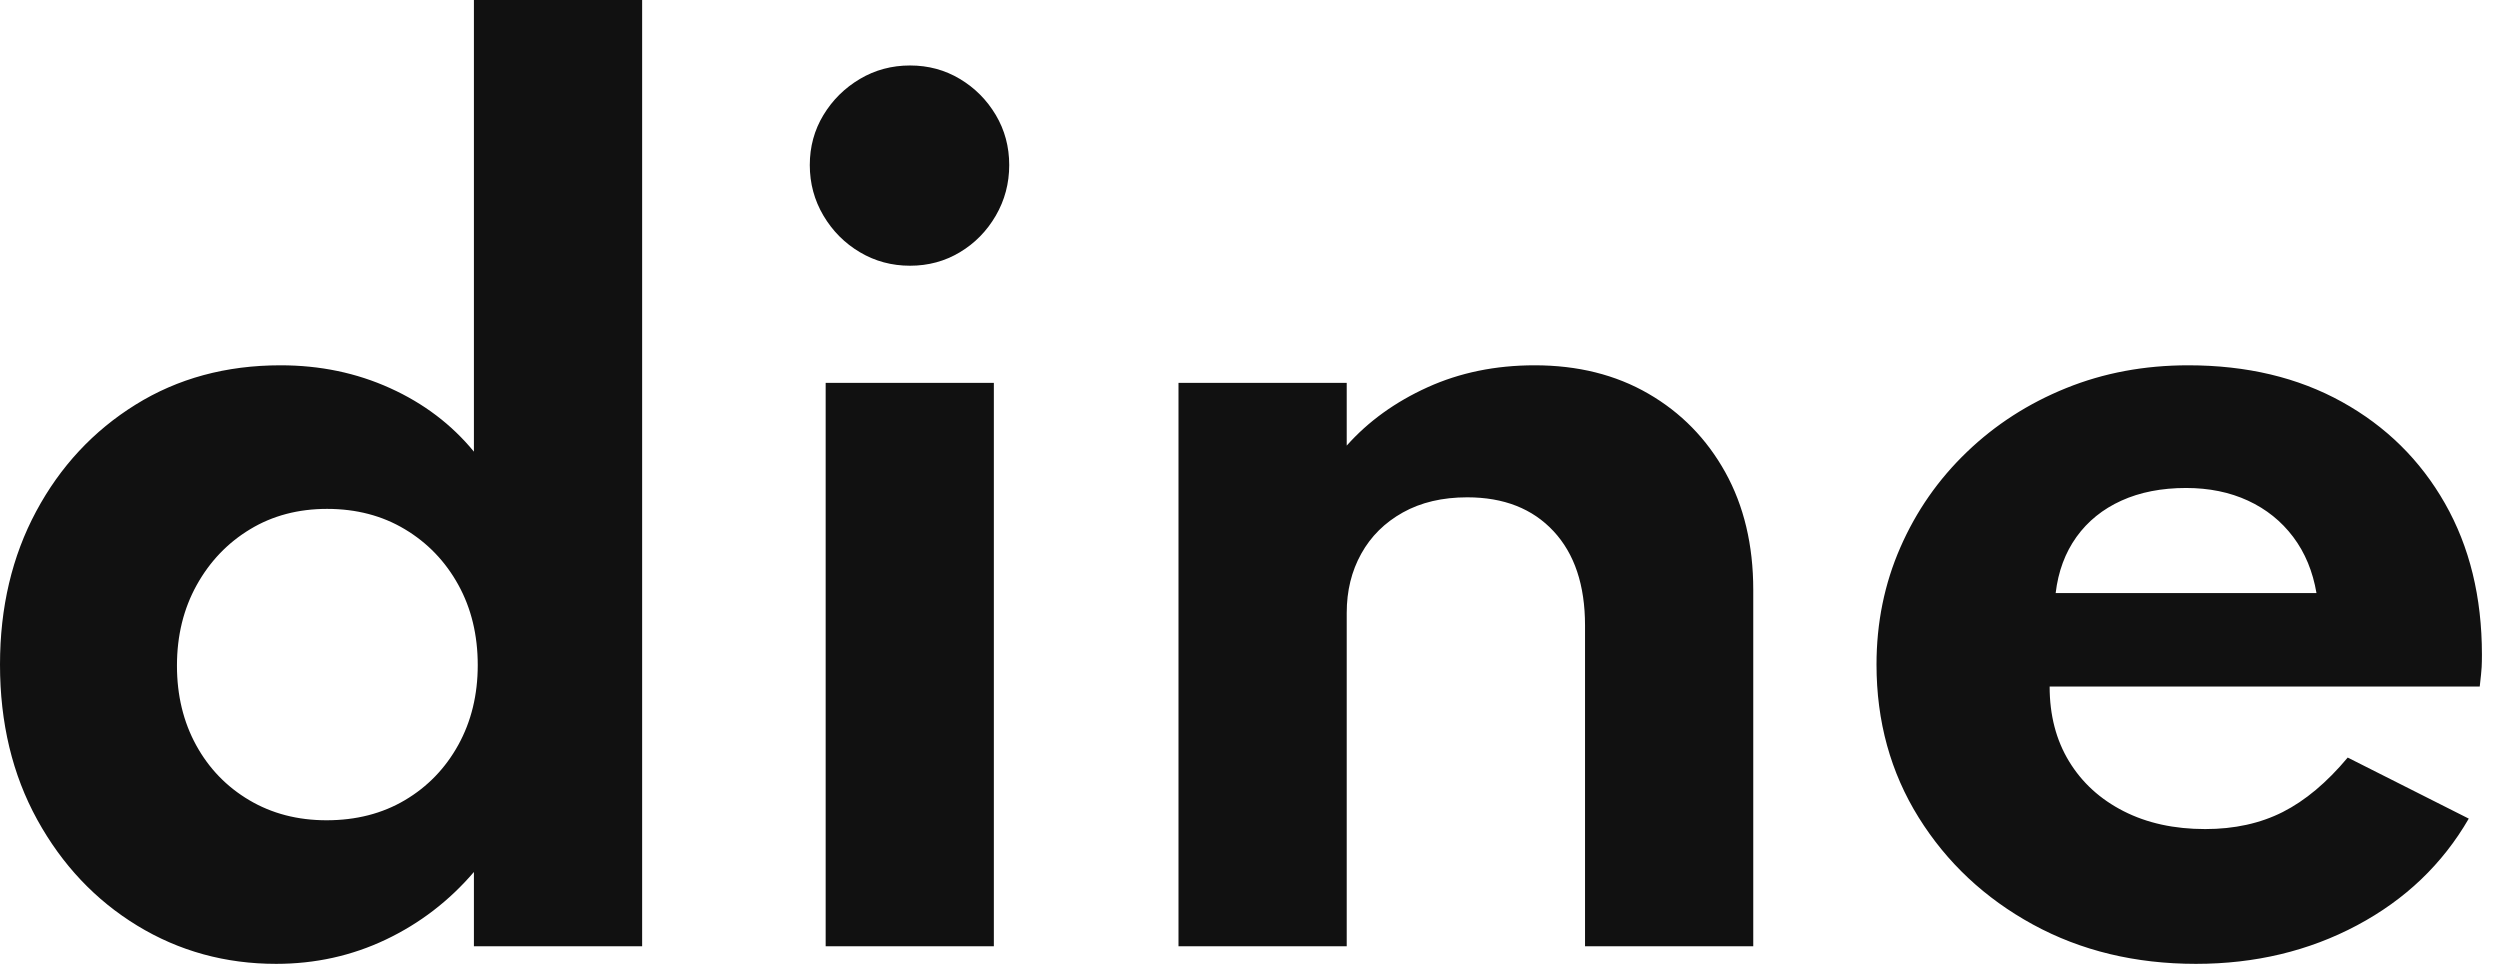 <svg width="83" height="32" viewBox="0 0 83 32" fill="none" xmlns="http://www.w3.org/2000/svg">
<path fill-rule="evenodd" clip-rule="evenodd" d="M9.168 32C10.465 32 11.678 31.732 12.806 31.196C13.933 30.661 14.91 29.912 15.734 28.95V31.416H21.319V0H15.734V14.995C14.995 14.094 14.067 13.391 12.951 12.886C11.835 12.38 10.623 12.128 9.313 12.128C7.506 12.128 5.903 12.563 4.502 13.434C3.101 14.304 2.001 15.486 1.201 16.977C0.4 18.469 0 20.164 0 22.064C0 24 0.412 25.717 1.237 27.215C2.062 28.712 3.168 29.884 4.557 30.731C5.945 31.577 7.482 32 9.168 32ZM10.841 27.233C9.883 27.233 9.028 27.011 8.276 26.566C7.525 26.122 6.936 25.513 6.512 24.74C6.088 23.966 5.875 23.087 5.875 22.101C5.875 21.102 6.094 20.21 6.53 19.425C6.967 18.639 7.558 18.021 8.304 17.571C9.049 17.12 9.901 16.895 10.859 16.895C11.829 16.895 12.69 17.12 13.442 17.571C14.194 18.021 14.785 18.636 15.216 19.416C15.646 20.195 15.861 21.084 15.861 22.082C15.861 23.069 15.646 23.951 15.216 24.731C14.785 25.51 14.194 26.122 13.442 26.566C12.69 27.011 11.823 27.233 10.841 27.233ZM31.869 8.374C31.371 8.673 30.82 8.822 30.213 8.822C29.607 8.822 29.052 8.673 28.549 8.374C28.046 8.076 27.642 7.671 27.339 7.16C27.036 6.648 26.885 6.088 26.885 5.479C26.885 4.871 27.036 4.317 27.339 3.817C27.642 3.318 28.046 2.919 28.549 2.621C29.052 2.323 29.607 2.174 30.213 2.174C30.82 2.174 31.371 2.323 31.869 2.621C32.366 2.919 32.763 3.318 33.06 3.817C33.357 4.317 33.506 4.871 33.506 5.479C33.506 6.088 33.357 6.648 33.06 7.16C32.763 7.671 32.366 8.076 31.869 8.374ZM32.996 12.712H27.412V31.416H32.996V12.712ZM44.711 20.347V31.416H39.126V12.712H44.711V14.794C45.426 13.991 46.32 13.345 47.394 12.858C48.467 12.371 49.652 12.128 50.95 12.128C52.381 12.128 53.639 12.441 54.724 13.069C55.809 13.696 56.661 14.566 57.28 15.68C57.898 16.794 58.208 18.094 58.208 19.58V31.416H52.623V20.767C52.623 19.428 52.275 18.384 51.577 17.635C50.88 16.886 49.925 16.511 48.712 16.511C47.888 16.511 47.175 16.679 46.575 17.014C45.975 17.349 45.514 17.805 45.193 18.384C44.871 18.962 44.711 19.616 44.711 20.347ZM72.905 32C74.869 32 76.652 31.574 78.253 30.721C79.853 29.869 81.09 28.688 81.963 27.178L77.944 25.151C77.252 25.979 76.534 26.581 75.788 26.959C75.042 27.336 74.184 27.525 73.214 27.525C72.183 27.525 71.28 27.327 70.504 26.931C69.728 26.536 69.124 25.985 68.694 25.279C68.263 24.572 68.048 23.744 68.048 22.794H82.327C82.364 22.478 82.385 22.262 82.391 22.146C82.397 22.03 82.4 21.893 82.4 21.735C82.4 19.823 81.991 18.149 81.172 16.712C80.354 15.275 79.214 14.152 77.752 13.342C76.291 12.533 74.591 12.128 72.65 12.128C71.195 12.128 69.843 12.38 68.594 12.886C67.345 13.391 66.247 14.097 65.302 15.005C64.356 15.912 63.619 16.968 63.092 18.174C62.564 19.379 62.3 20.676 62.3 22.064C62.3 23.951 62.767 25.644 63.701 27.142C64.635 28.639 65.899 29.823 67.493 30.694C69.088 31.565 70.892 32 72.905 32ZM68.248 19.689H76.907C76.785 18.971 76.528 18.35 76.134 17.826C75.74 17.303 75.239 16.901 74.633 16.621C74.027 16.341 73.341 16.201 72.578 16.201C71.765 16.201 71.049 16.341 70.431 16.621C69.813 16.901 69.315 17.303 68.939 17.826C68.564 18.35 68.333 18.971 68.248 19.689Z" fill="#111111"/>
</svg>
